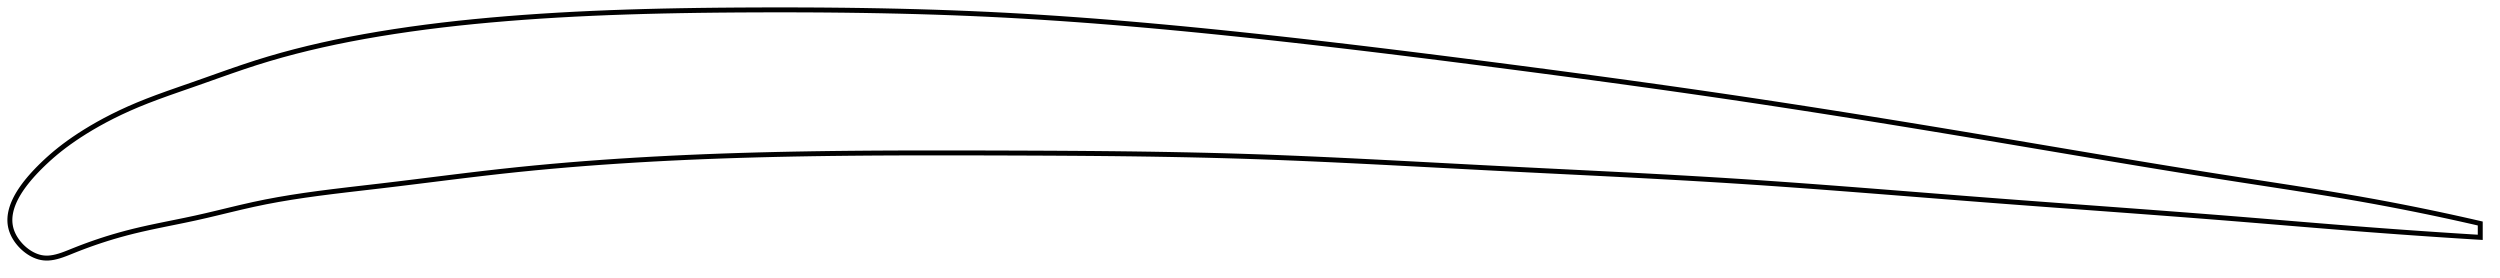 <?xml version="1.0" encoding="utf-8" ?>
<svg baseProfile="full" height="112.541" version="1.1" width="1012.669" xmlns="http://www.w3.org/2000/svg" xmlns:ev="http://www.w3.org/2001/xml-events" xmlns:xlink="http://www.w3.org/1999/xlink"><defs /><polygon fill="none" points="1004.669,90.536 1001.237,89.748 997.108,88.818 992.78,87.864 988.238,86.885 983.465,85.882 978.443,84.855 973.159,83.804 967.599,82.733 961.756,81.644 955.633,80.545 949.244,79.441 942.615,78.337 935.783,77.234 928.788,76.131 921.672,75.028 914.47,73.919 907.21,72.799 899.908,71.659 892.568,70.496 885.193,69.312 877.785,68.108 870.348,66.888 862.884,65.653 855.396,64.406 847.887,63.148 840.36,61.882 832.818,60.61 825.264,59.336 817.702,58.06 810.135,56.787 802.566,55.518 794.999,54.255 787.436,52.999 779.881,51.753 772.335,50.517 764.799,49.291 757.275,48.077 749.763,46.876 742.262,45.687 734.771,44.512 727.29,43.351 719.816,42.204 712.348,41.072 704.882,39.954 697.414,38.852 689.943,37.763 682.464,36.688 674.976,35.624 667.477,34.572 659.965,33.53 652.439,32.497 644.899,31.474 637.346,30.459 629.779,29.451 622.199,28.451 614.609,27.458 607.01,26.471 599.405,25.49 591.797,24.517 584.189,23.551 576.584,22.596 568.984,21.651 561.393,20.719 553.813,19.801 546.247,18.897 538.698,18.011 531.168,17.141 523.66,16.29 516.176,15.459 508.719,14.649 501.291,13.861 493.894,13.095 486.529,12.355 479.198,11.64 471.899,10.952 464.632,10.293 457.396,9.663 450.187,9.064 443.003,8.496 435.84,7.96 428.693,7.458 421.559,6.99 414.431,6.557 407.304,6.16 400.17,5.801 393.022,5.479 385.855,5.192 378.664,4.939 371.443,4.719 364.191,4.531 356.906,4.373 349.588,4.245 342.238,4.145 334.859,4.072 327.455,4.024 320.033,4.001 312.601,4.0 305.168,4.021 297.744,4.061 290.342,4.124 282.972,4.211 275.642,4.327 268.359,4.473 261.13,4.653 253.957,4.868 246.845,5.121 239.794,5.414 232.806,5.749 225.879,6.128 219.013,6.552 212.204,7.023 205.452,7.543 198.752,8.114 192.102,8.739 185.507,9.42 178.973,10.162 172.509,10.964 166.129,11.829 159.847,12.754 153.68,13.739 147.642,14.781 141.745,15.88 135.989,17.037 130.366,18.255 124.862,19.536 119.462,20.887 114.143,22.314 108.883,23.827 103.655,25.437 98.426,27.153 93.174,28.956 87.912,30.811 82.686,32.666 77.577,34.462 72.675,36.166 68.042,37.794 63.694,39.371 59.62,40.921 55.797,42.462 52.198,44.012 48.803,45.572 45.6,47.136 42.58,48.698 39.738,50.252 37.068,51.79 34.566,53.307 32.225,54.797 30.037,56.259 27.994,57.689 26.08,59.095 24.282,60.482 22.588,61.854 20.99,63.21 19.481,64.551 18.053,65.875 16.7,67.18 15.42,68.463 14.217,69.718 13.095,70.943 12.051,72.135 11.085,73.296 10.193,74.425 9.372,75.526 8.619,76.598 7.931,77.645 7.305,78.667 6.739,79.665 6.231,80.643 5.779,81.6 5.38,82.538 5.034,83.459 4.739,84.362 4.494,85.251 4.299,86.125 4.152,86.985 4.053,87.832 4.003,88.667 4.0,89.491 4.045,90.304 4.139,91.108 4.281,91.902 4.472,92.688 4.713,93.465 5.004,94.234 5.343,94.994 5.727,95.743 6.154,96.478 6.622,97.199 7.13,97.903 7.675,98.588 8.256,99.252 8.871,99.893 9.521,100.508 10.202,101.095 10.915,101.65 11.658,102.171 12.431,102.654 13.233,103.095 14.063,103.489 14.92,103.831 15.804,104.115 16.715,104.332 17.652,104.476 18.616,104.541 19.611,104.526 20.642,104.432 21.714,104.26 22.832,104.009 24.004,103.681 25.238,103.276 26.543,102.799 27.93,102.256 29.411,101.658 30.997,101.025 32.698,100.364 34.527,99.675 36.493,98.958 38.604,98.217 40.864,97.456 43.27,96.682 45.814,95.905 48.483,95.135 51.267,94.378 54.163,93.64 57.186,92.921 60.355,92.212 63.695,91.502 67.23,90.776 70.983,90.017 74.973,89.2 79.2,88.301 83.637,87.295 88.239,86.202 92.963,85.061 97.773,83.916 102.655,82.809 107.624,81.776 112.71,80.825 117.945,79.944 123.36,79.12 128.985,78.34 134.851,77.589 140.98,76.851 147.382,76.106 154.044,75.332 160.915,74.509 167.925,73.648 175,72.768 182.08,71.888 189.121,71.027 196.099,70.199 203.009,69.416 209.862,68.685 216.675,68.006 223.467,67.375 230.25,66.789 237.037,66.245 243.841,65.741 250.671,65.274 257.536,64.844 264.444,64.448 271.402,64.086 278.416,63.756 285.49,63.457 292.627,63.19 299.83,62.951 307.097,62.742 314.426,62.561 321.816,62.406 329.261,62.276 336.76,62.17 344.307,62.087 351.898,62.023 359.526,61.978 367.187,61.95 374.872,61.936 382.574,61.935 390.286,61.943 398,61.959 405.706,61.98 413.396,62.005 421.063,62.036 428.7,62.074 436.302,62.123 443.867,62.182 451.394,62.256 458.883,62.344 466.334,62.45 473.752,62.575 481.139,62.72 488.5,62.887 495.842,63.079 503.171,63.296 510.496,63.541 517.825,63.813 525.165,64.109 532.523,64.427 539.904,64.764 547.312,65.119 554.751,65.489 562.221,65.871 569.724,66.262 577.258,66.66 584.821,67.062 592.409,67.465 600.017,67.865 607.638,68.26 615.262,68.647 622.883,69.029 630.493,69.408 638.087,69.786 645.661,70.166 653.212,70.549 660.739,70.937 668.242,71.334 675.721,71.741 683.179,72.161 690.618,72.595 698.044,73.047 705.461,73.518 712.875,74.011 720.293,74.524 727.719,75.055 735.16,75.602 742.617,76.163 750.094,76.736 757.592,77.32 765.112,77.911 772.653,78.507 780.215,79.107 787.794,79.706 795.386,80.303 802.987,80.894 810.59,81.477 818.189,82.052 825.779,82.62 833.355,83.183 840.913,83.742 848.454,84.299 855.975,84.854 863.479,85.411 870.966,85.97 878.441,86.534 885.907,87.104 893.37,87.683 900.836,88.272 908.313,88.874 915.806,89.488 923.301,90.107 930.764,90.725 938.143,91.332 945.368,91.919 952.37,92.477 959.086,92.998 965.473,93.479 971.511,93.922 977.203,94.328 982.563,94.7 987.614,95.043 992.378,95.358 996.881,95.649 1001.146,95.918 1004.669,96.136" stroke="black" stroke-width="2.0" /></svg>